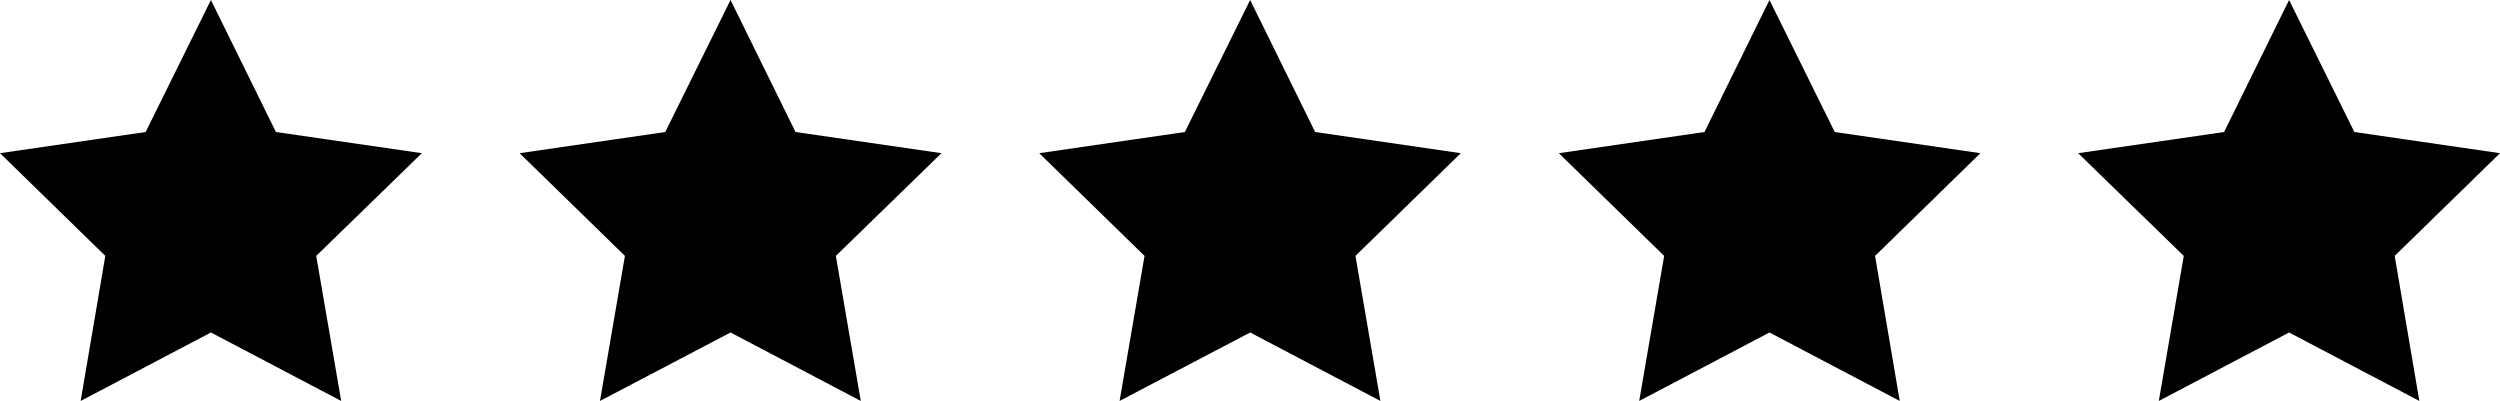 <svg id="Layer_1" data-name="Layer 1" xmlns="http://www.w3.org/2000/svg" viewBox="0 0 86.17 13.82"><polygon points="2.78 13.82 7.27 11.46 11.76 13.82 10.9 8.82 14.54 5.28 9.51 4.55 7.27 0 5.02 4.55 0 5.28 3.63 8.82 2.78 13.82"/><polygon points="25.18 0 22.93 4.55 17.91 5.28 21.54 8.82 20.68 13.82 25.18 11.46 29.67 13.82 28.81 8.82 32.45 5.28 27.42 4.55 25.18 0"/><polygon points="43.09 0 40.84 4.55 35.82 5.28 39.45 8.82 38.59 13.82 43.09 11.46 47.58 13.82 46.72 8.82 50.35 5.28 45.33 4.55 43.09 0"/><polygon points="78.9 0 76.66 4.55 71.63 5.28 75.27 8.82 74.41 13.82 78.9 11.46 83.39 13.82 82.54 8.82 86.17 5.28 81.15 4.55 78.9 0"/><polygon points="63.24 4.55 60.99 0 58.75 4.55 53.73 5.28 57.36 8.82 56.5 13.82 60.99 11.46 65.48 13.82 64.63 8.82 68.26 5.28 63.24 4.55"/></svg>